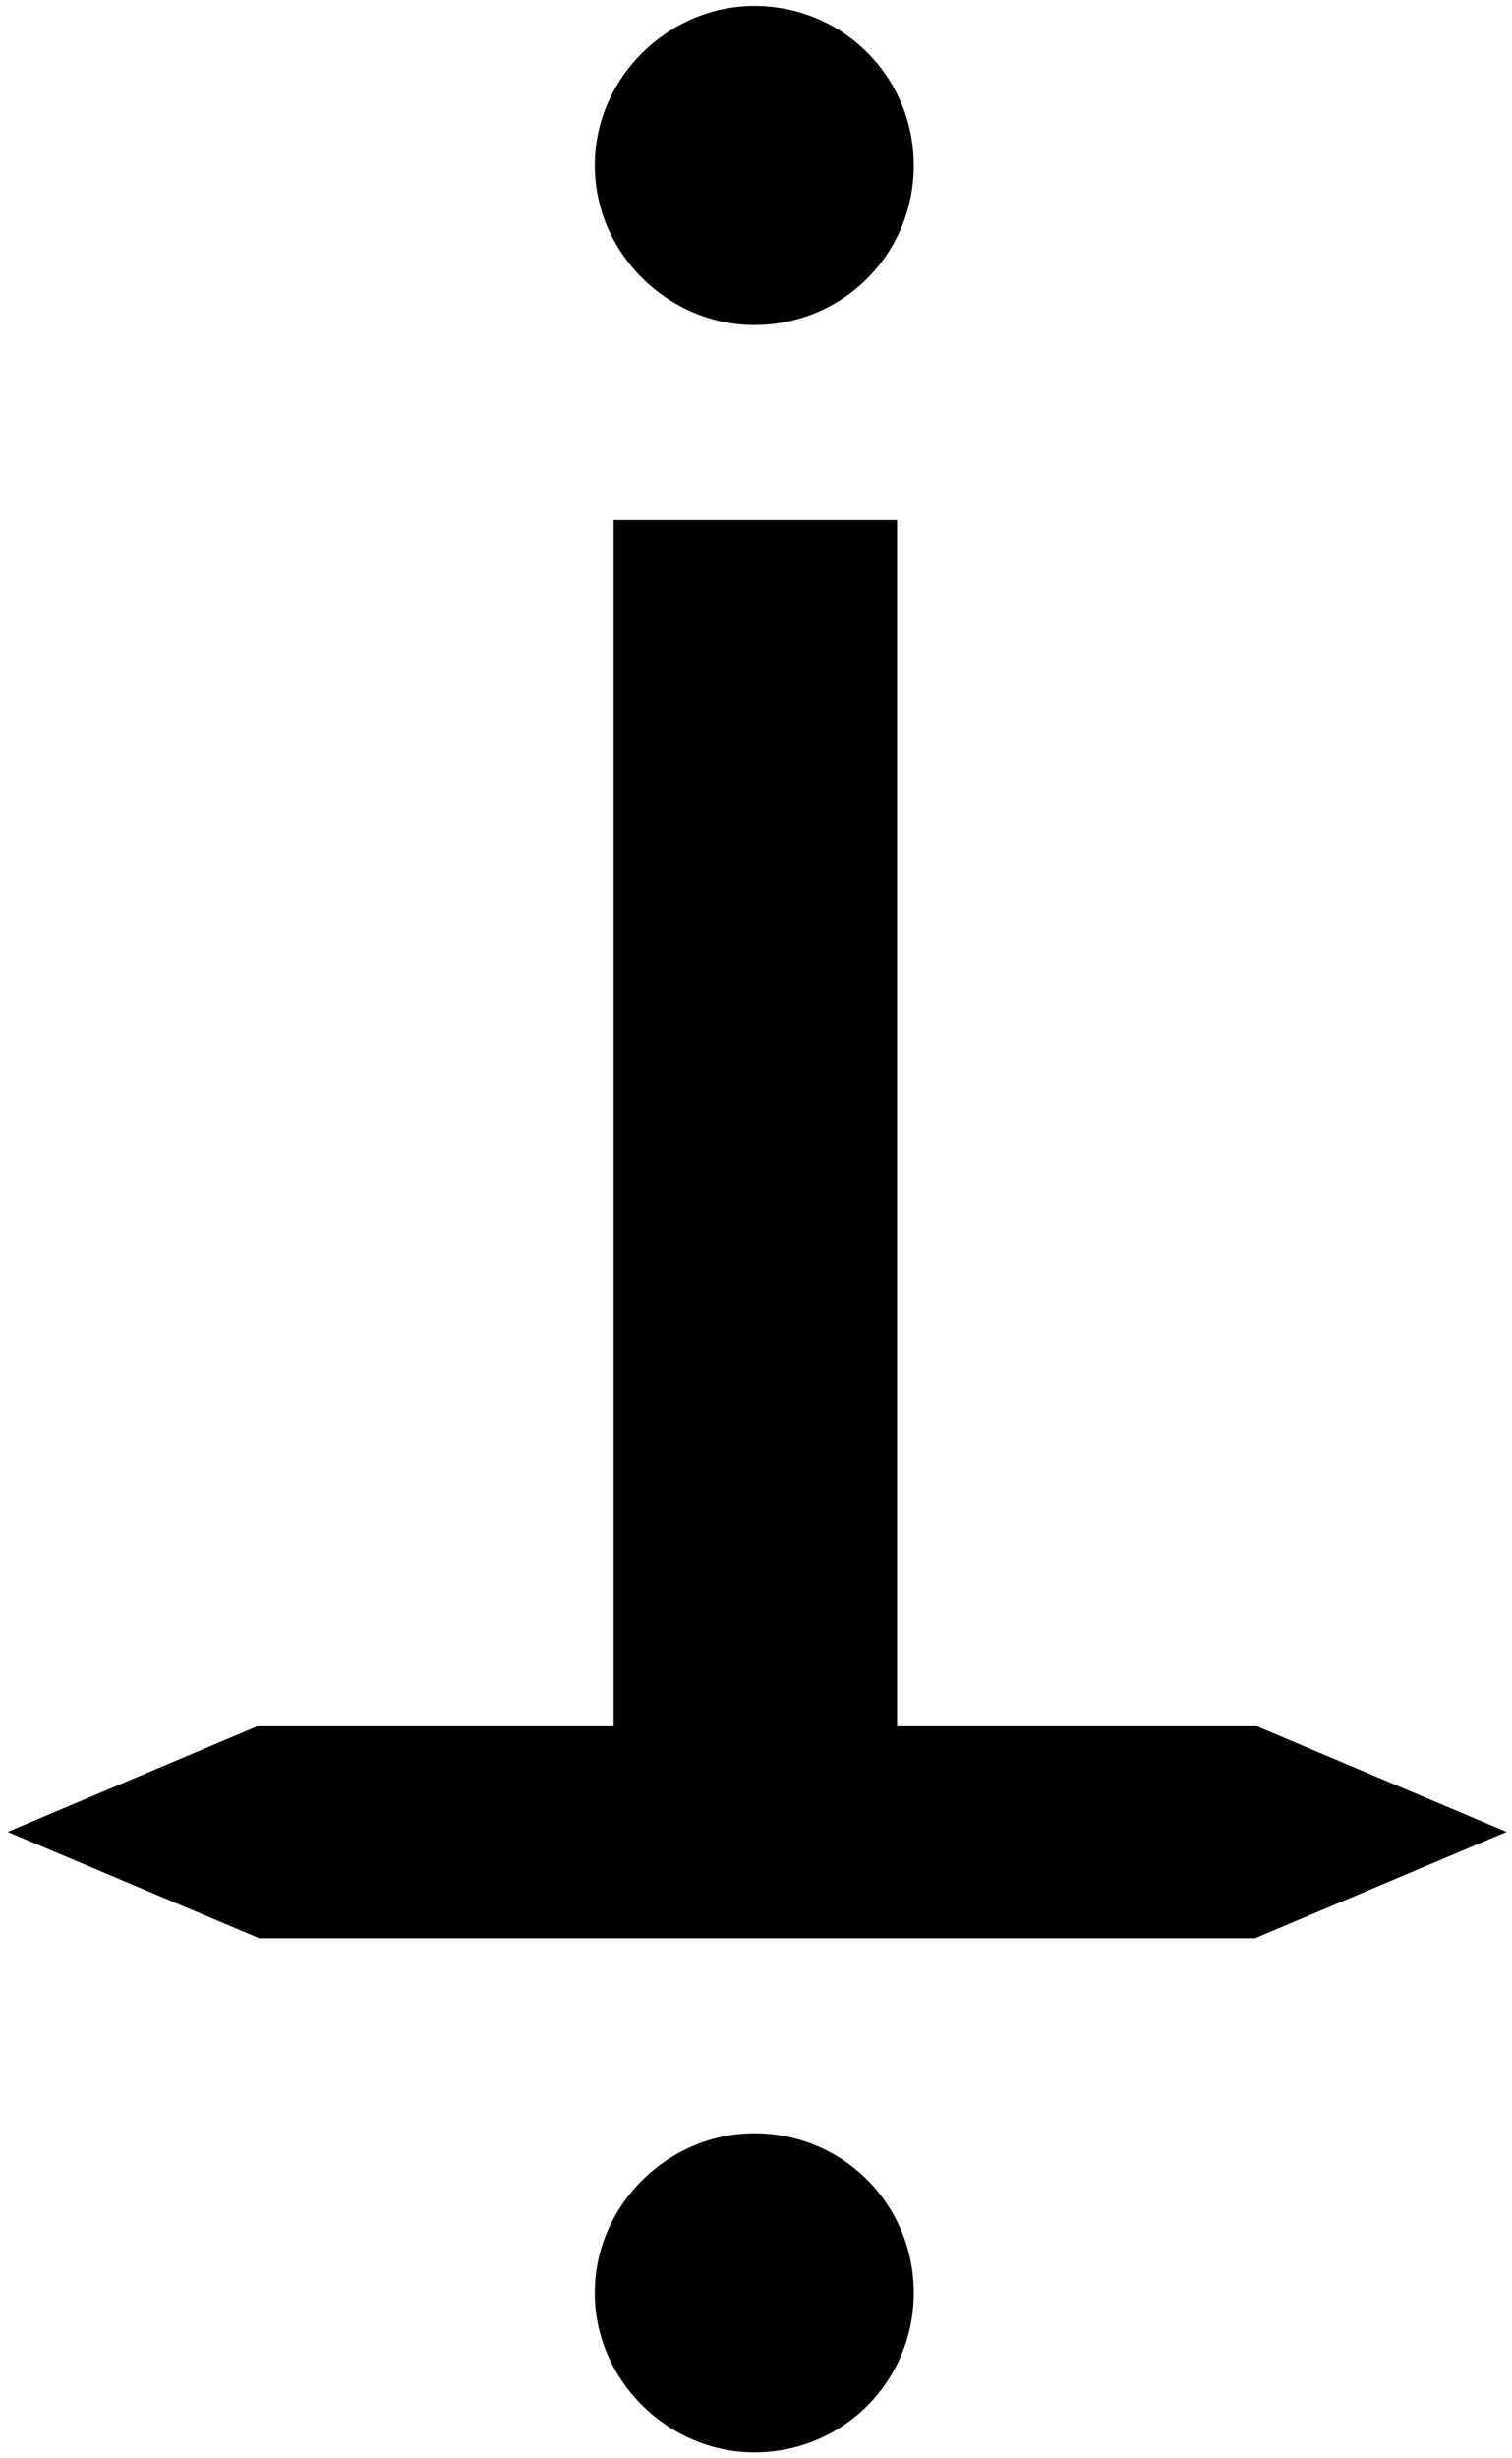 <svg width="128" height="208" viewBox="0 0 128 208" fill="none" xmlns="http://www.w3.org/2000/svg">
<path d="M0.645 155L21.945 146H51.945V44H75.945V146H106.245L127.545 155L106.245 164H21.945L0.645 155ZM50.353 14C50.353 6.5 56.654 0.5 63.853 0.5C71.353 0.5 77.353 6.5 77.353 14C77.353 21.5 71.353 27.5 63.853 27.5C56.654 27.5 50.353 21.5 50.353 14ZM50.353 194C50.353 186.5 56.654 180.5 63.853 180.5C71.353 180.5 77.353 186.5 77.353 194C77.353 201.5 71.353 207.5 63.853 207.5C56.654 207.5 50.353 201.5 50.353 194Z" fill="black"/>
</svg>
